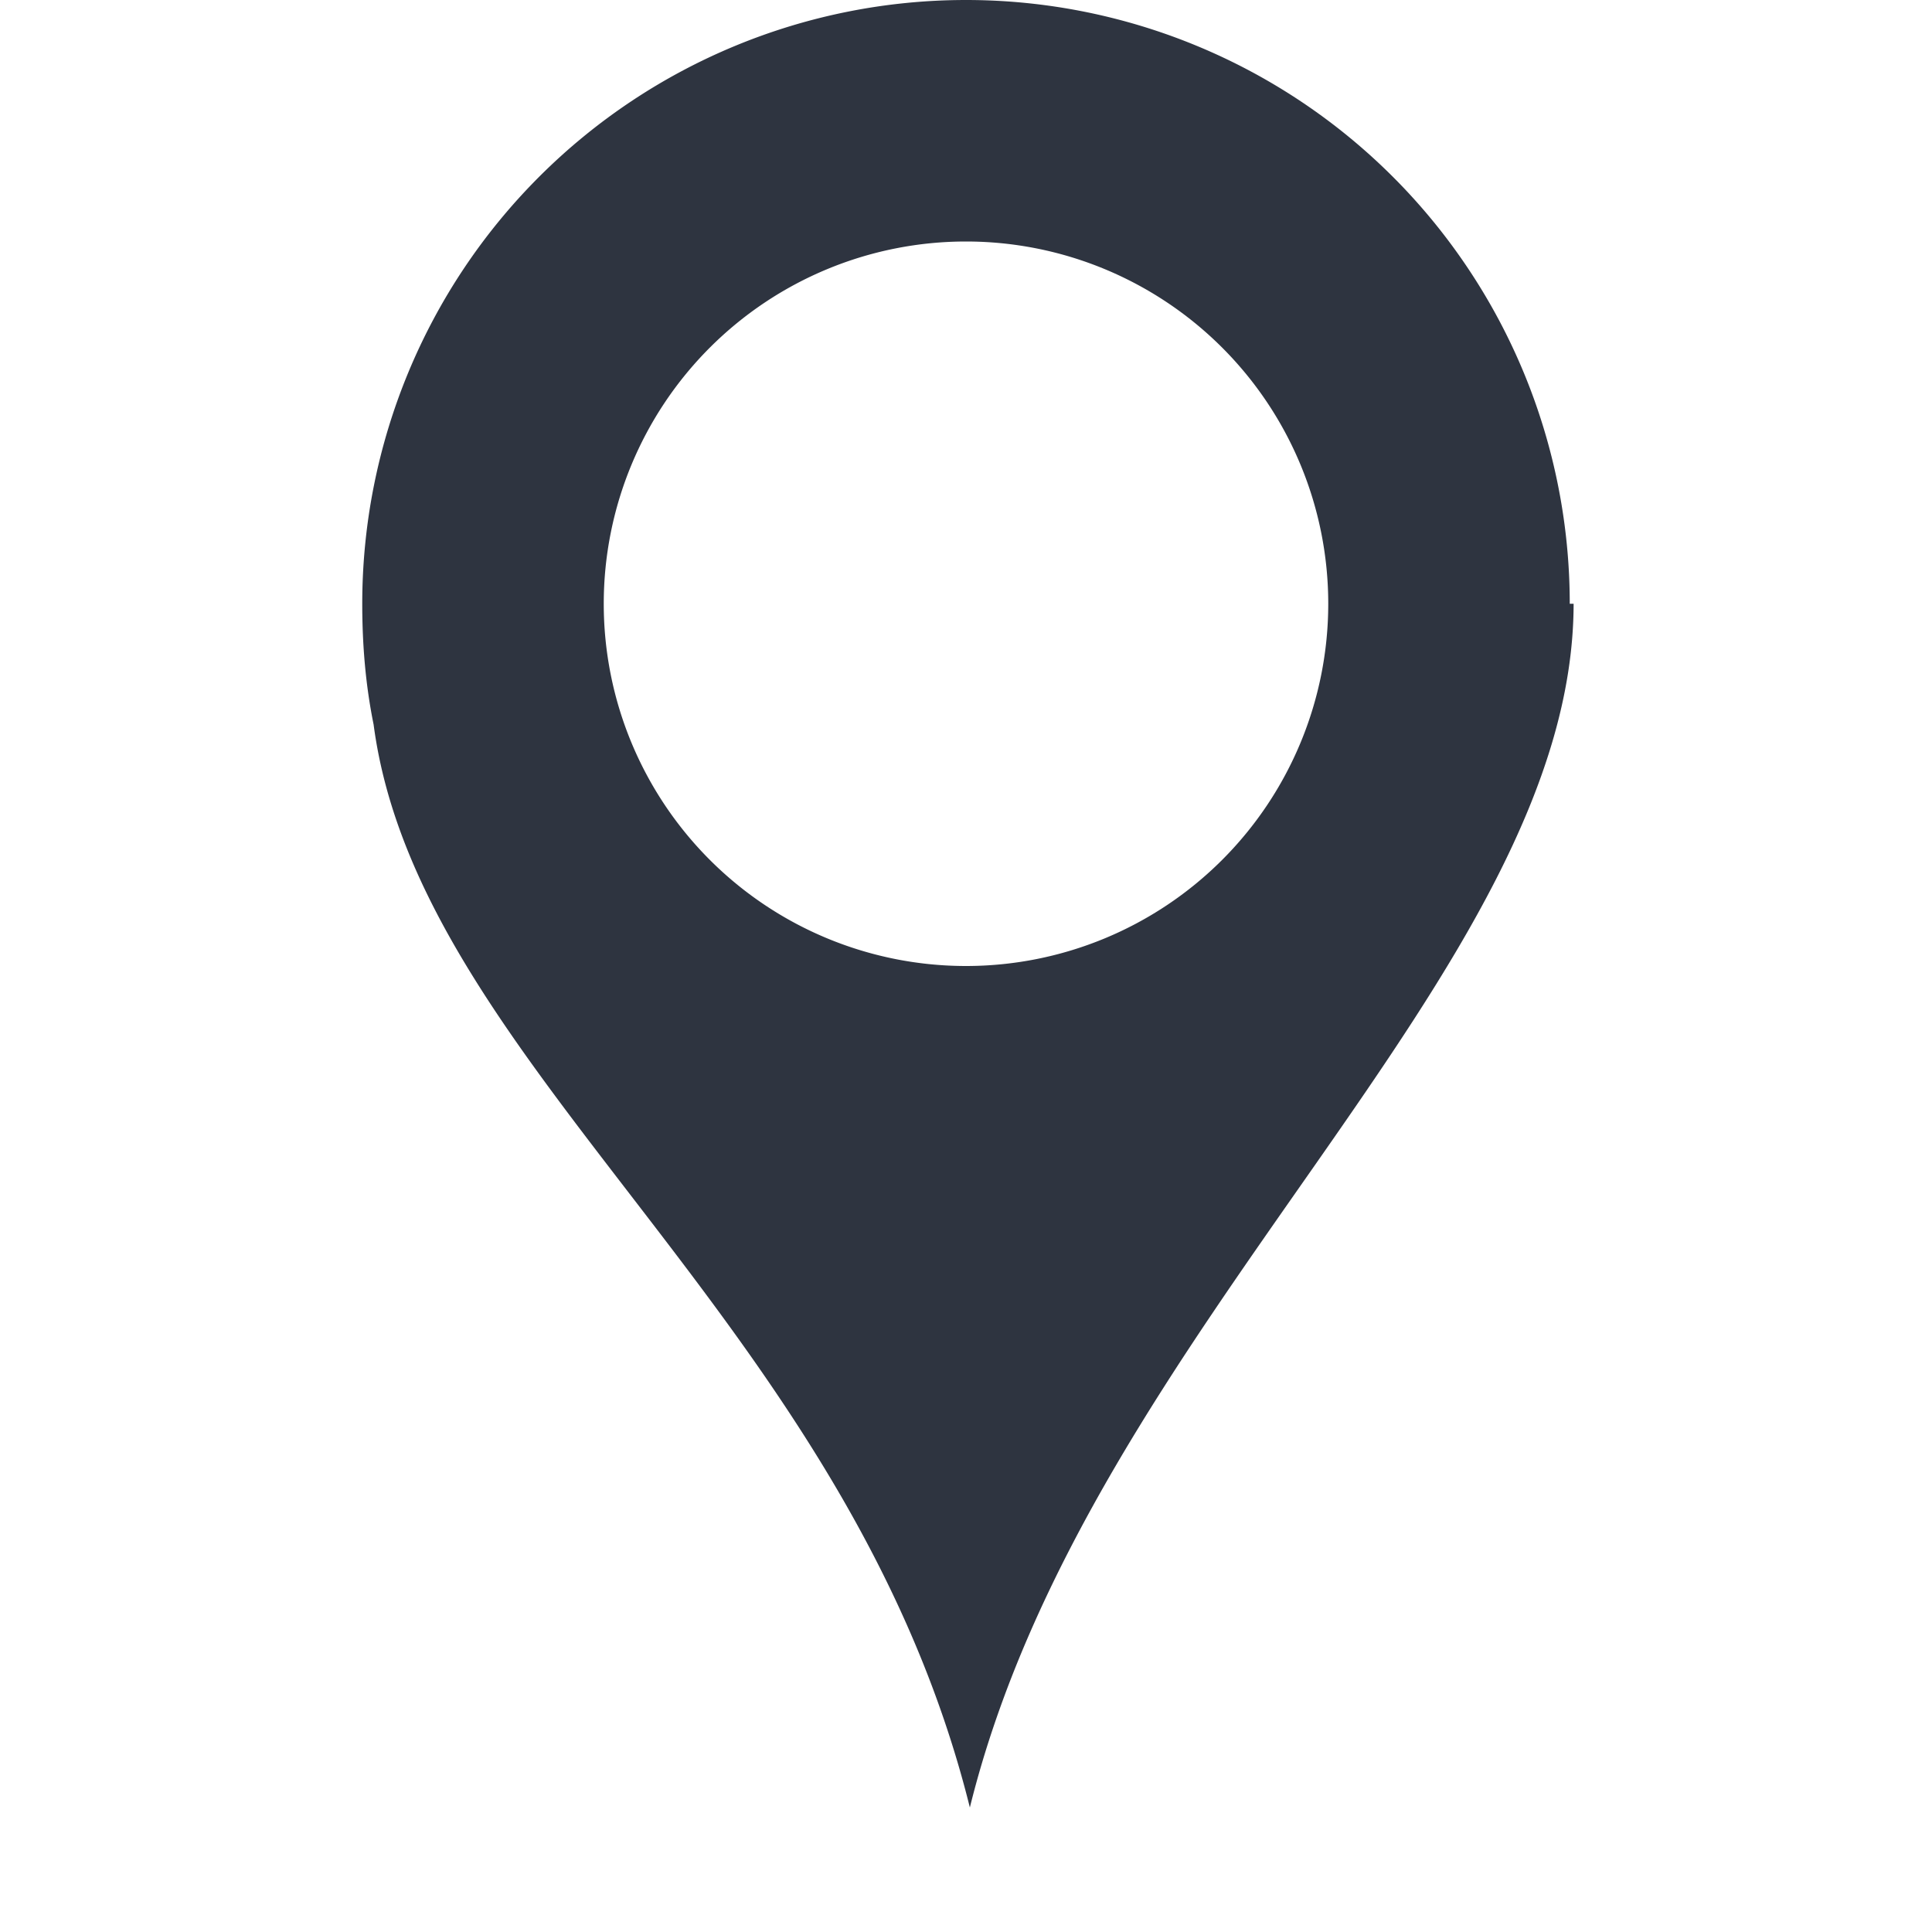 <svg width="16" height="16" xmlns="http://www.w3.org/2000/svg">
 <g transform="translate(-393 -77)">
  <path d="M401 77a5 5 0 0 0-5 5c0 .345.028.675.094 1 .375 2.84 3.933 4.926 4.938 8.969.985-3.986 4.997-6.918 5-9.969H406a5 5 0 0 0-5-5zm0 2a3 3 0 1 1 0 6 3 3 0 0 1 0-6z" fill="#2e3440" overflow="visible"/>
 </g>
</svg>
